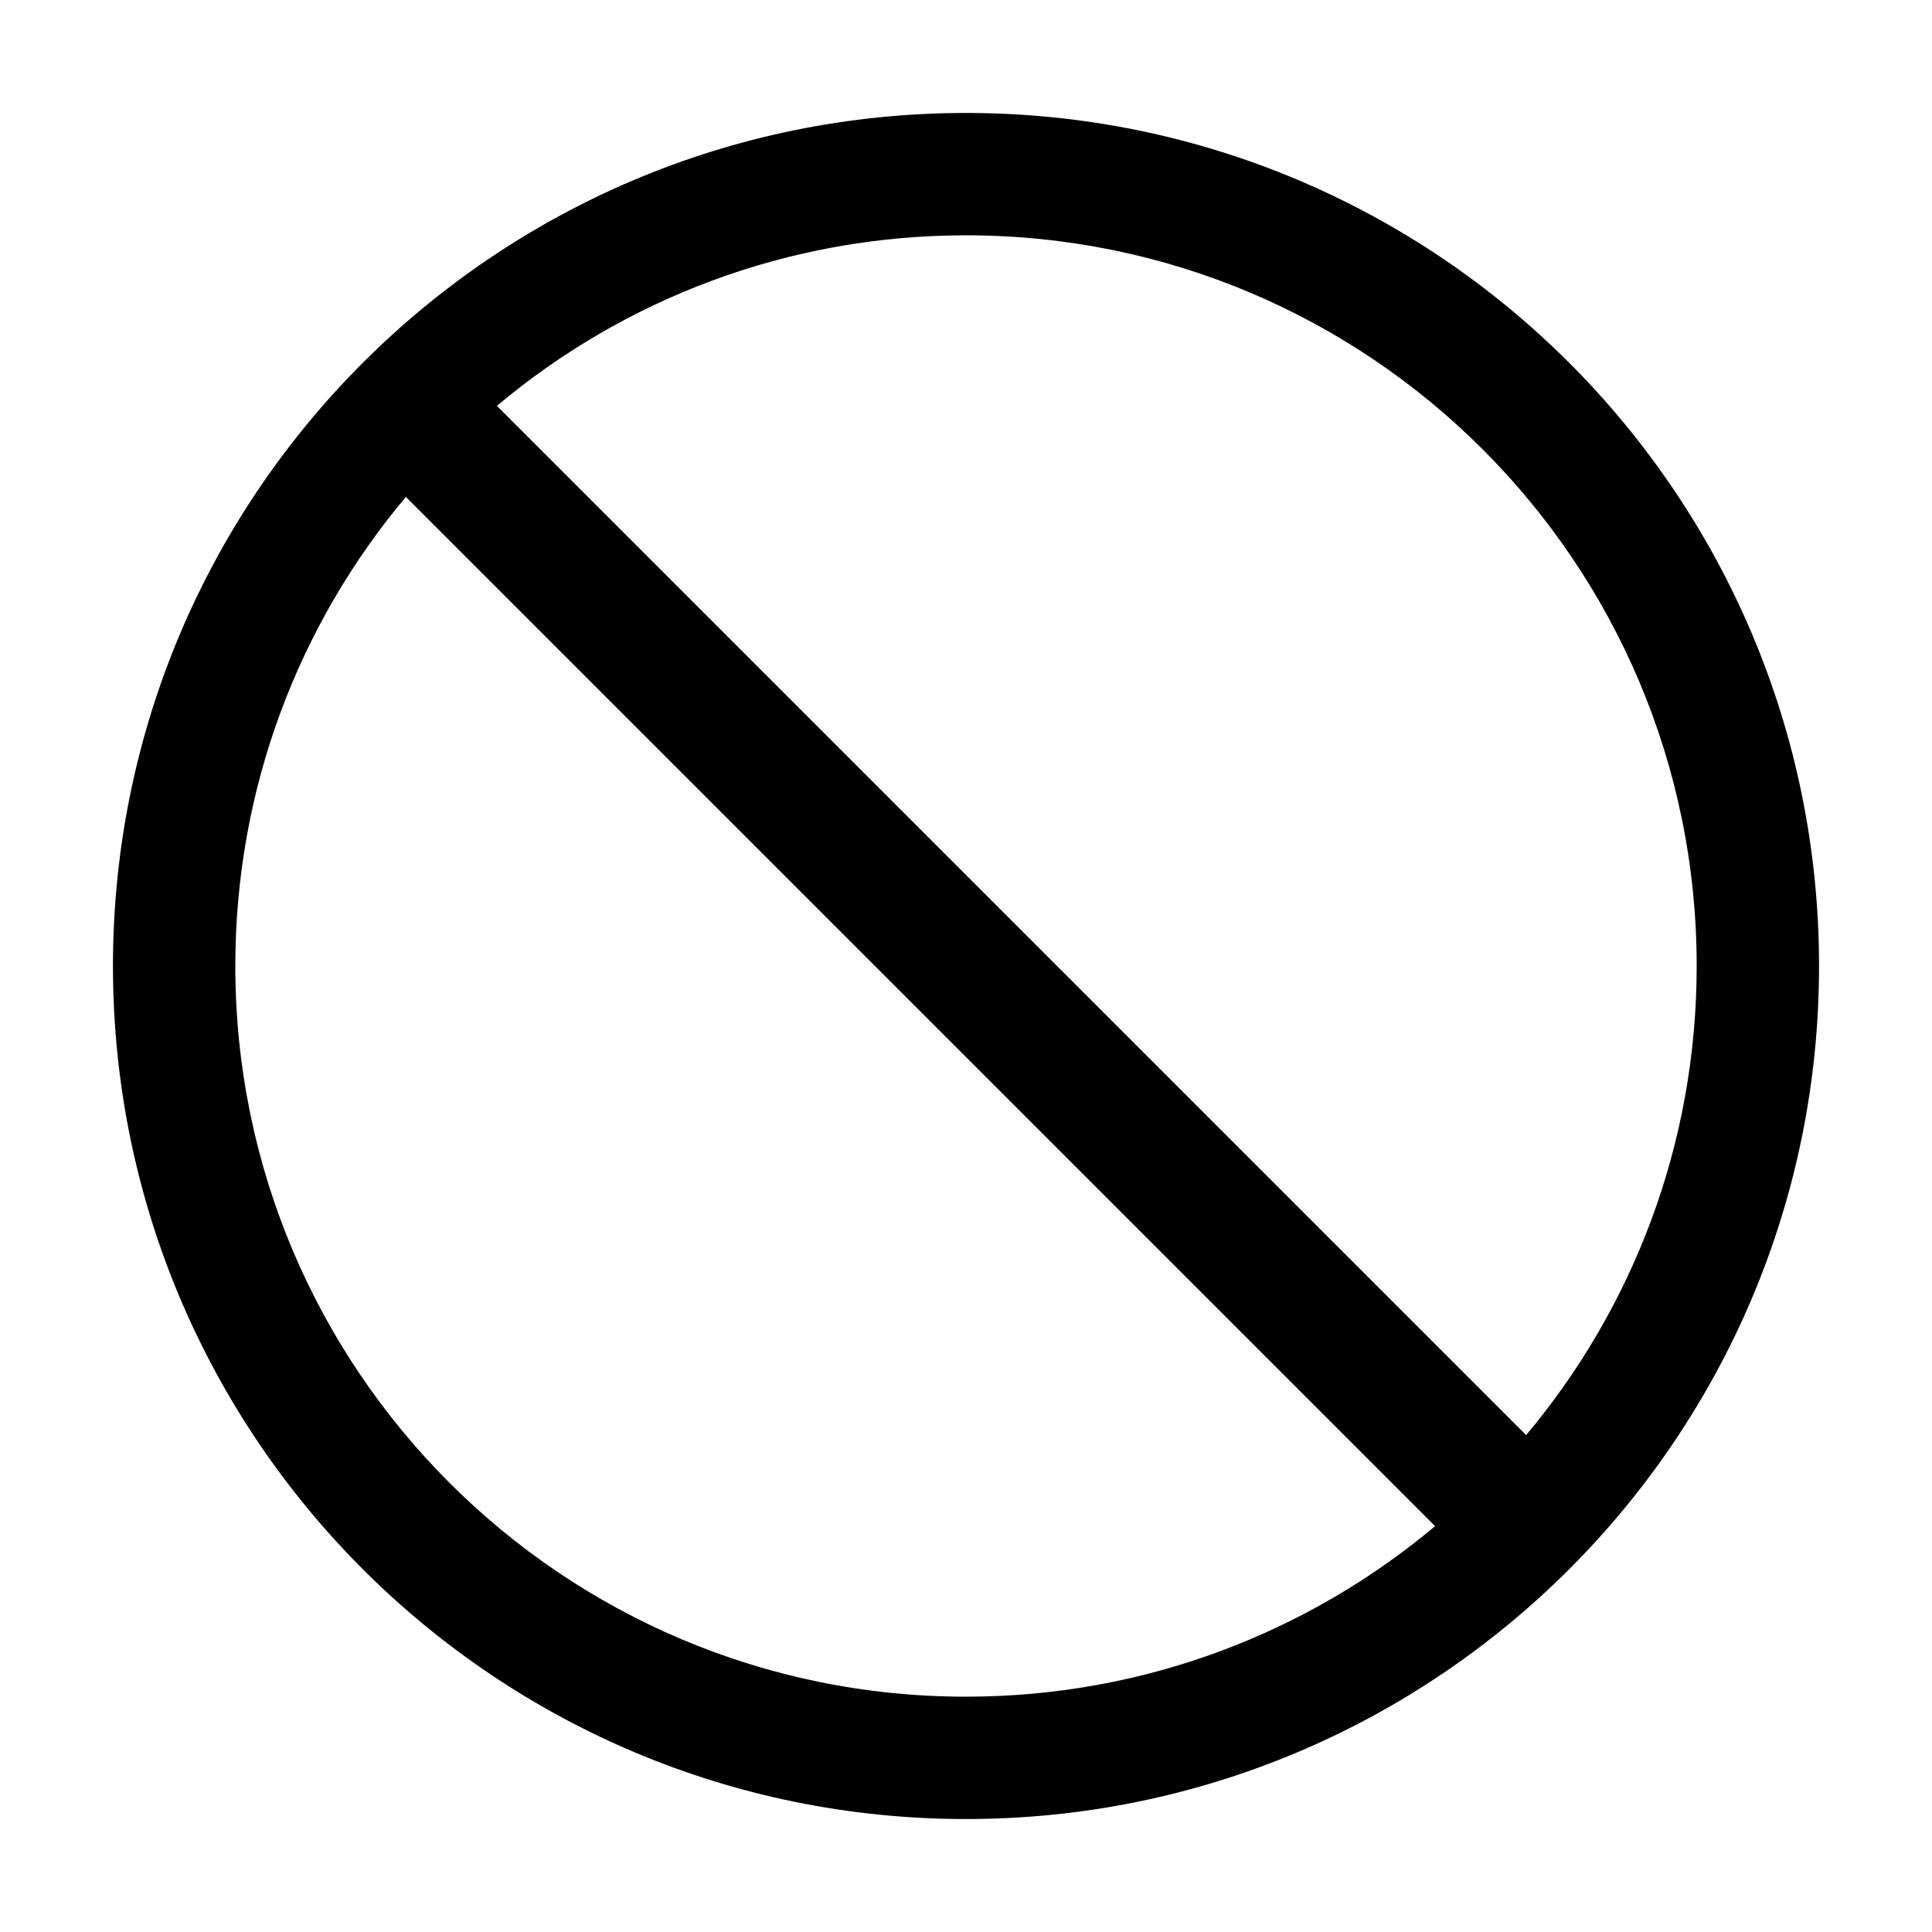 <svg width="15" height="15" viewBox="0 0 15 15" fill="none" xmlns="http://www.w3.org/2000/svg">
  <path
    fill-rule="evenodd"
    clip-rule="evenodd"
    d="M7.5 0.877C3.842 0.877 0.877 3.842 0.877 7.5C0.877 11.158 3.842 14.123 7.5 14.123C11.158 14.123 14.123 11.158 14.123 7.5C14.123 3.842 11.158 0.877 7.5 0.877ZM3.858 3.151C4.843 2.324 6.113 1.827 7.5 1.827C10.633 1.827 13.173 4.367 13.173 7.5C13.173 8.886 12.675 10.157 11.849 11.142L3.858 3.151ZM3.151 3.858C2.324 4.843 1.827 6.113 1.827 7.5C1.827 10.633 4.367 13.173 7.5 13.173C8.886 13.173 10.157 12.675 11.142 11.849L3.151 3.858Z"
    fill="currentColor"
  />
</svg>
